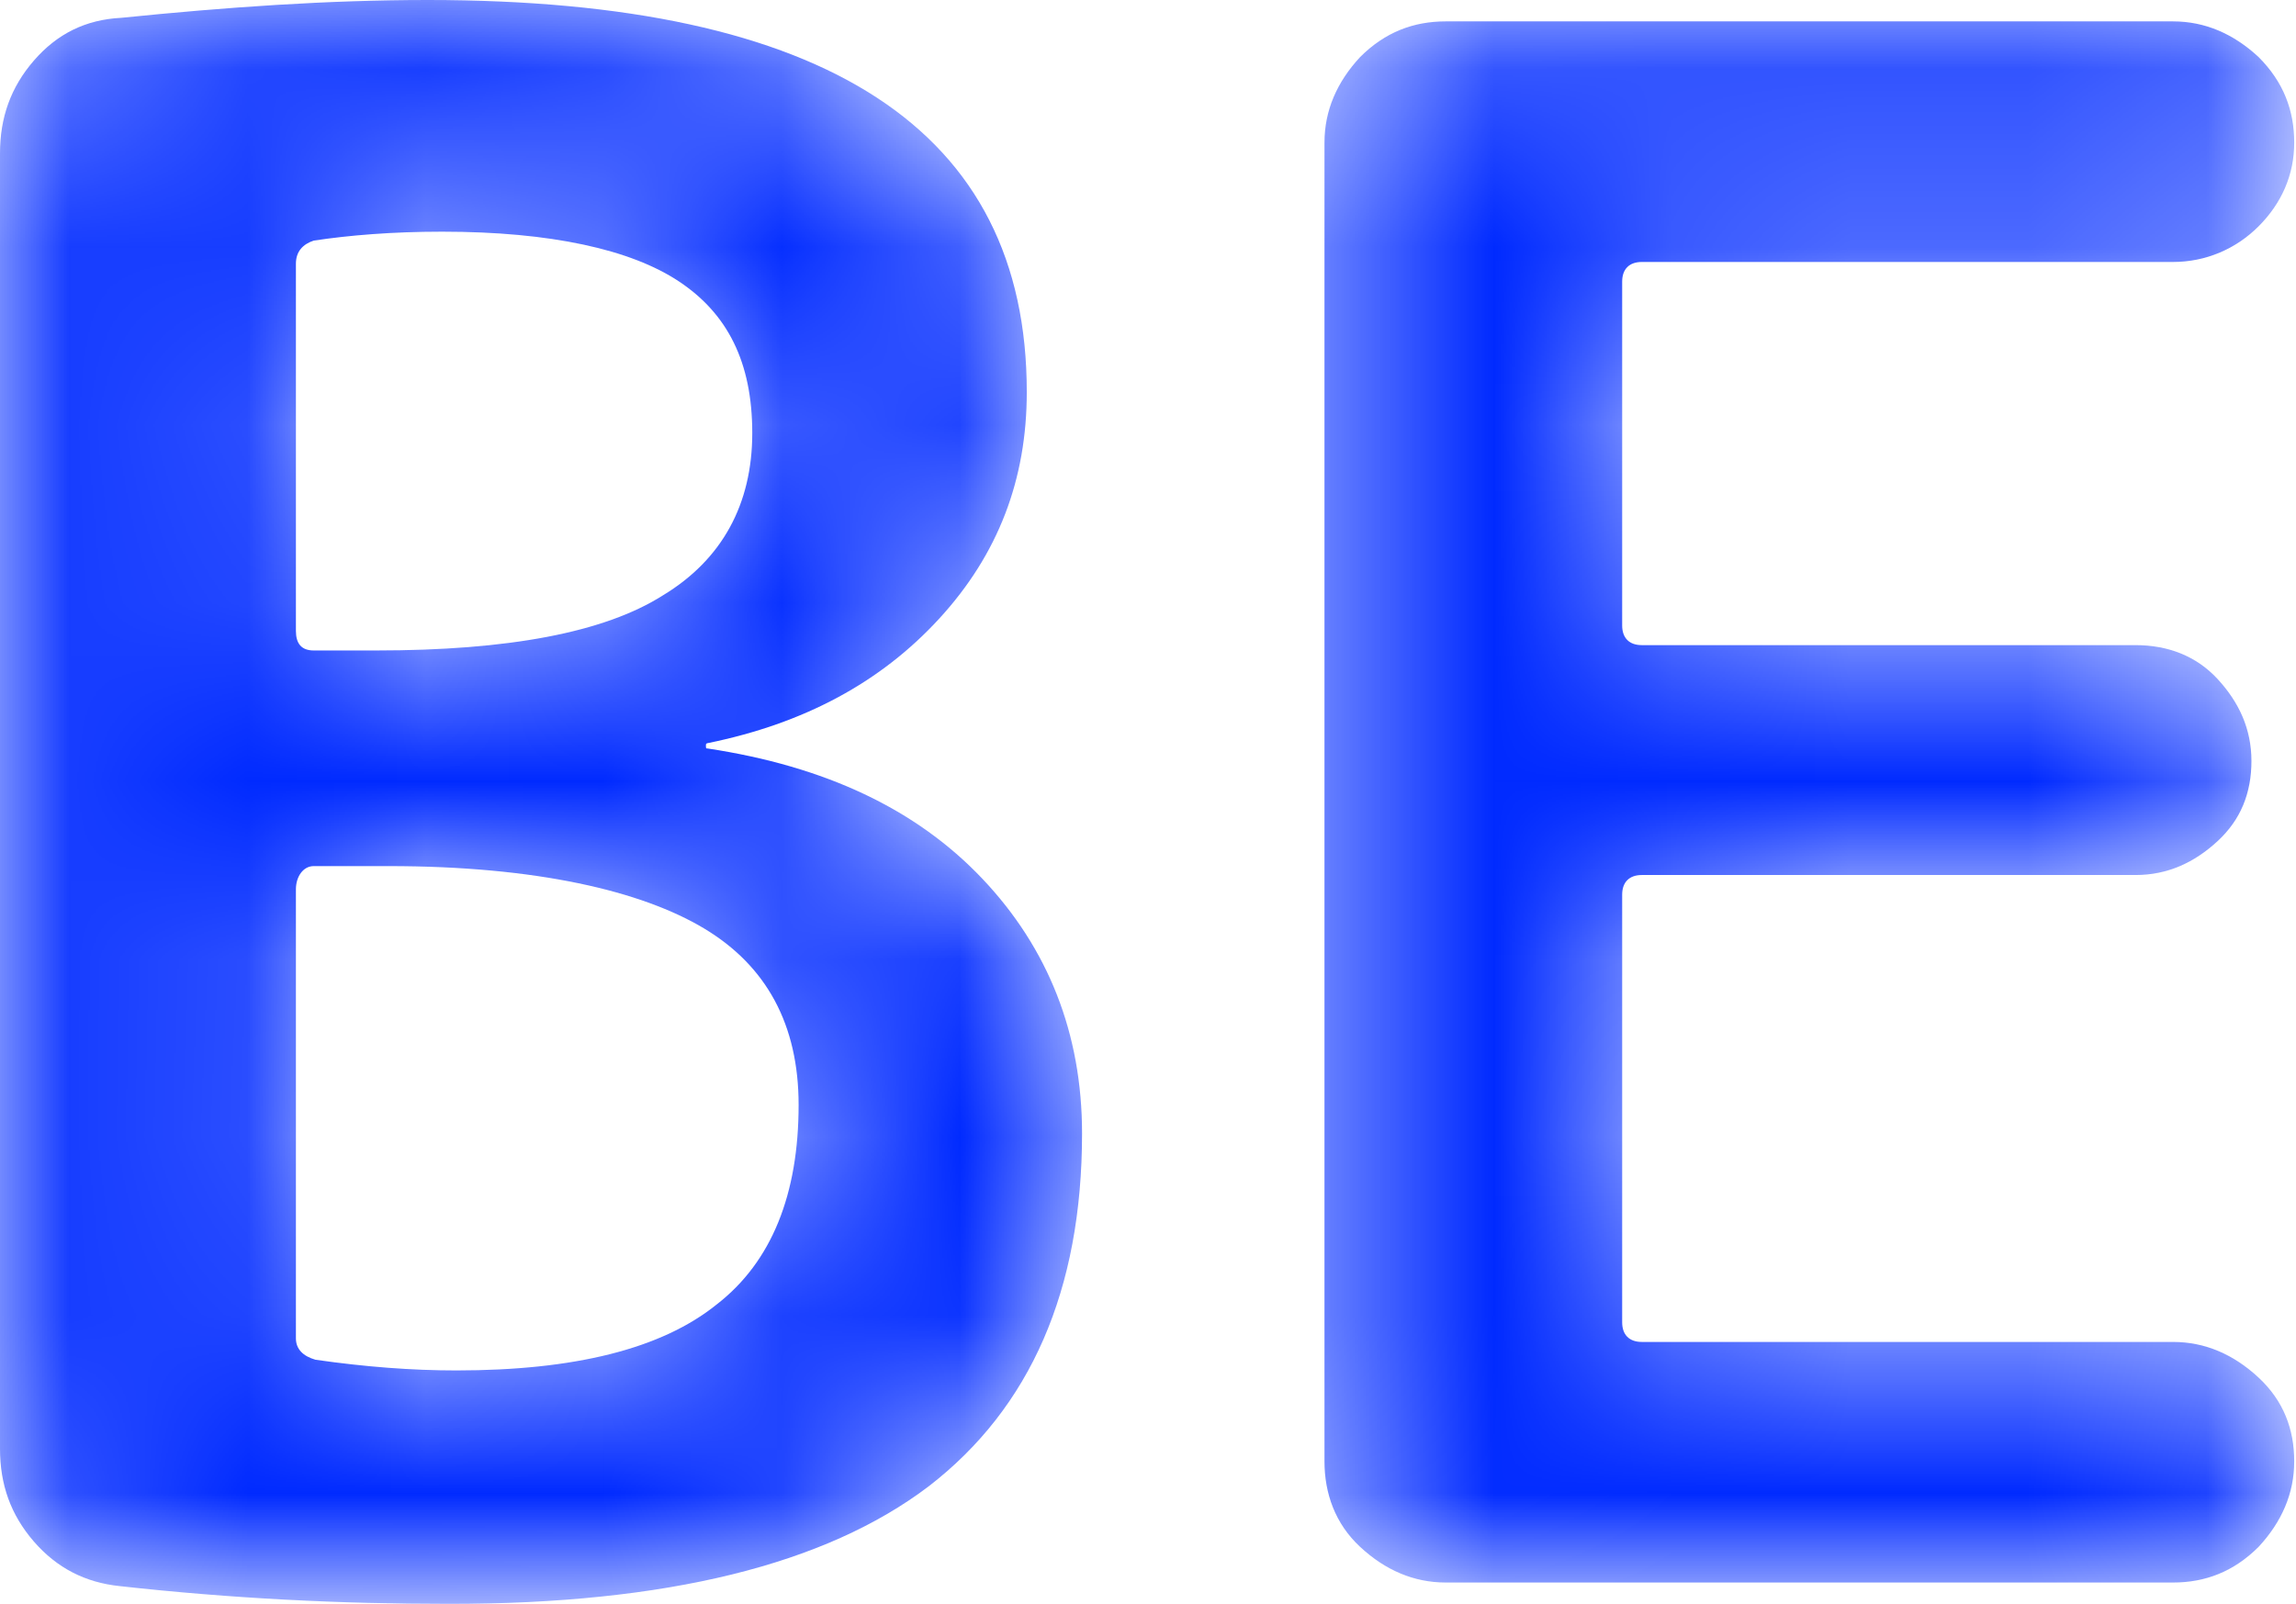 <?xml version="1.0" encoding="UTF-8"?>
<svg id="Layer_1" data-name="Layer 1" xmlns="http://www.w3.org/2000/svg" xmlns:xlink="http://www.w3.org/1999/xlink" viewBox="0 0 12.88 9">
  <defs>
    <style>
      .cls-1 {
        mask: url(#mask);
      }

      .cls-2 {
        filter: url(#luminosity-invert);
      }

      .cls-3 {
        filter: url(#luminosity-noclip);
      }

      .cls-4 {
        fill: #002aff;
      }

      .cls-5 {
        fill: #fff;
        stroke: #000;
        stroke-miterlimit: 10;
        stroke-width: .25px;
      }
    </style>
    <filter id="luminosity-invert" color-interpolation-filters="sRGB" filterUnits="userSpaceOnUse">
      <feColorMatrix values="-1 0 0 0 1 0 -1 0 0 1 0 0 -1 0 1 0 0 0 1 0"/>
    </filter>
    <mask id="mask" x="-.12" y="-.12" width="13.13" height="9.25" maskUnits="userSpaceOnUse">
      <g class="cls-2">
        <g class="cls-3">
          <g id="BE1_CLIPPER">
            <path class="cls-5" d="M.67,8.9c-.19-.02-.35-.1-.48-.25C.06,8.51,0,8.34,0,8.14V.86C0,.66,.06,.49,.19,.34,.32,.19,.48,.11,.68,.1,1.28,.03,1.85,0,2.4,0,4.64,0,5.76,.73,5.76,2.2c0,.49-.16,.91-.49,1.27-.33,.36-.76,.59-1.3,.7,0,0-.03,0-.03,.02,0,.03,.02,.02,.03,.02,.66,.1,1.17,.34,1.54,.73,.37,.39,.56,.87,.56,1.43,0,.88-.29,1.54-.86,1.98-.58,.44-1.47,.66-2.69,.66-.61,0-1.22-.03-1.85-.1ZM1.66,1.49V3.54c0,.07,.03,.11,.1,.11h.35c.74,0,1.28-.1,1.61-.31,.33-.2,.5-.51,.5-.91s-.14-.67-.41-.85-.72-.28-1.33-.28c-.28,0-.52,.02-.72,.05-.06,.02-.1,.06-.1,.13Zm0,3.5v2.52c0,.06,.04,.1,.11,.12,.28,.04,.54,.06,.79,.06,.66,0,1.15-.12,1.46-.37,.31-.24,.46-.62,.46-1.12,0-.45-.18-.78-.53-.99s-.94-.35-1.77-.35h-.42c-.06,0-.1,.06-.1,.13Z"/>
            <path class="cls-5" d="M8.11,8.88c-.18,0-.34-.07-.48-.2s-.2-.3-.2-.48V.8c0-.18,.07-.34,.2-.48,.14-.14,.3-.2,.48-.2h4.08c.18,0,.34,.07,.48,.2,.14,.14,.2,.3,.2,.48s-.07,.34-.2,.47-.3,.2-.48,.2h-2.98c-.07,0-.11,.04-.11,.11v1.93c0,.07,.04,.11,.11,.11h2.77c.18,0,.34,.06,.46,.19,.12,.13,.19,.28,.19,.46s-.06,.33-.19,.45-.28,.19-.46,.19h-2.77s-.11,.04-.11,.11v2.4c0,.07,.04,.11,.11,.11h2.98c.18,0,.34,.07,.48,.2,.14,.13,.2,.29,.2,.47s-.07,.34-.2,.48c-.14,.14-.3,.2-.48,.2h-4.08Z"/>
          </g>
        </g>
      </g>
    </mask>
  </defs>
  <g class="cls-1">
    <g id="BE1">
      <path class="cls-4" d="M.67,8.9c-.19-.02-.35-.1-.48-.25-.13-.15-.19-.32-.19-.52V.86c0-.2,.06-.37,.19-.52C.32,.19,.48,.11,.68,.1c.59-.06,1.16-.1,1.72-.1,2.24,0,3.36,.73,3.36,2.2,0,.49-.16,.91-.49,1.27-.33,.36-.76,.59-1.3,.7,0,0-.01,0-.01,.01,0,.02,0,.02,.01,.02,.66,.1,1.17,.34,1.54,.73,.37,.39,.56,.87,.56,1.43,0,.88-.29,1.54-.86,1.98-.58,.44-1.47,.66-2.69,.66-.61,0-1.22-.03-1.85-.1ZM1.66,1.49V3.54c0,.07,.03,.11,.1,.11h.35c.74,0,1.28-.1,1.61-.31,.33-.2,.5-.51,.5-.91s-.14-.67-.41-.85-.72-.28-1.33-.28c-.28,0-.52,.02-.72,.05-.06,.02-.1,.06-.1,.13Zm0,3.5v2.52c0,.06,.04,.1,.11,.12,.28,.04,.54,.06,.79,.06,.66,0,1.15-.12,1.46-.37,.31-.24,.46-.62,.46-1.12,0-.45-.18-.78-.53-.99s-.94-.35-1.77-.35h-.42c-.06,0-.1,.06-.1,.13Z"/>
      <path class="cls-4" d="M8.11,8.88c-.18,0-.34-.07-.48-.2s-.2-.3-.2-.48V.8c0-.18,.07-.34,.2-.48,.14-.14,.3-.2,.48-.2h4.08c.18,0,.34,.07,.48,.2,.14,.14,.2,.3,.2,.48s-.07,.34-.2,.47-.3,.2-.48,.2h-2.98c-.07,0-.11,.04-.11,.11v1.93c0,.07,.04,.11,.11,.11h2.77c.18,0,.34,.06,.46,.19,.12,.13,.19,.28,.19,.46s-.06,.33-.19,.45-.28,.19-.46,.19h-2.77c-.07,0-.11,.04-.11,.11v2.4c0,.07,.04,.11,.11,.11h2.98c.18,0,.34,.07,.48,.2,.14,.13,.2,.29,.2,.47s-.07,.34-.2,.48c-.14,.14-.3,.2-.48,.2h-4.08Z"/>
    </g>
  </g>
</svg>